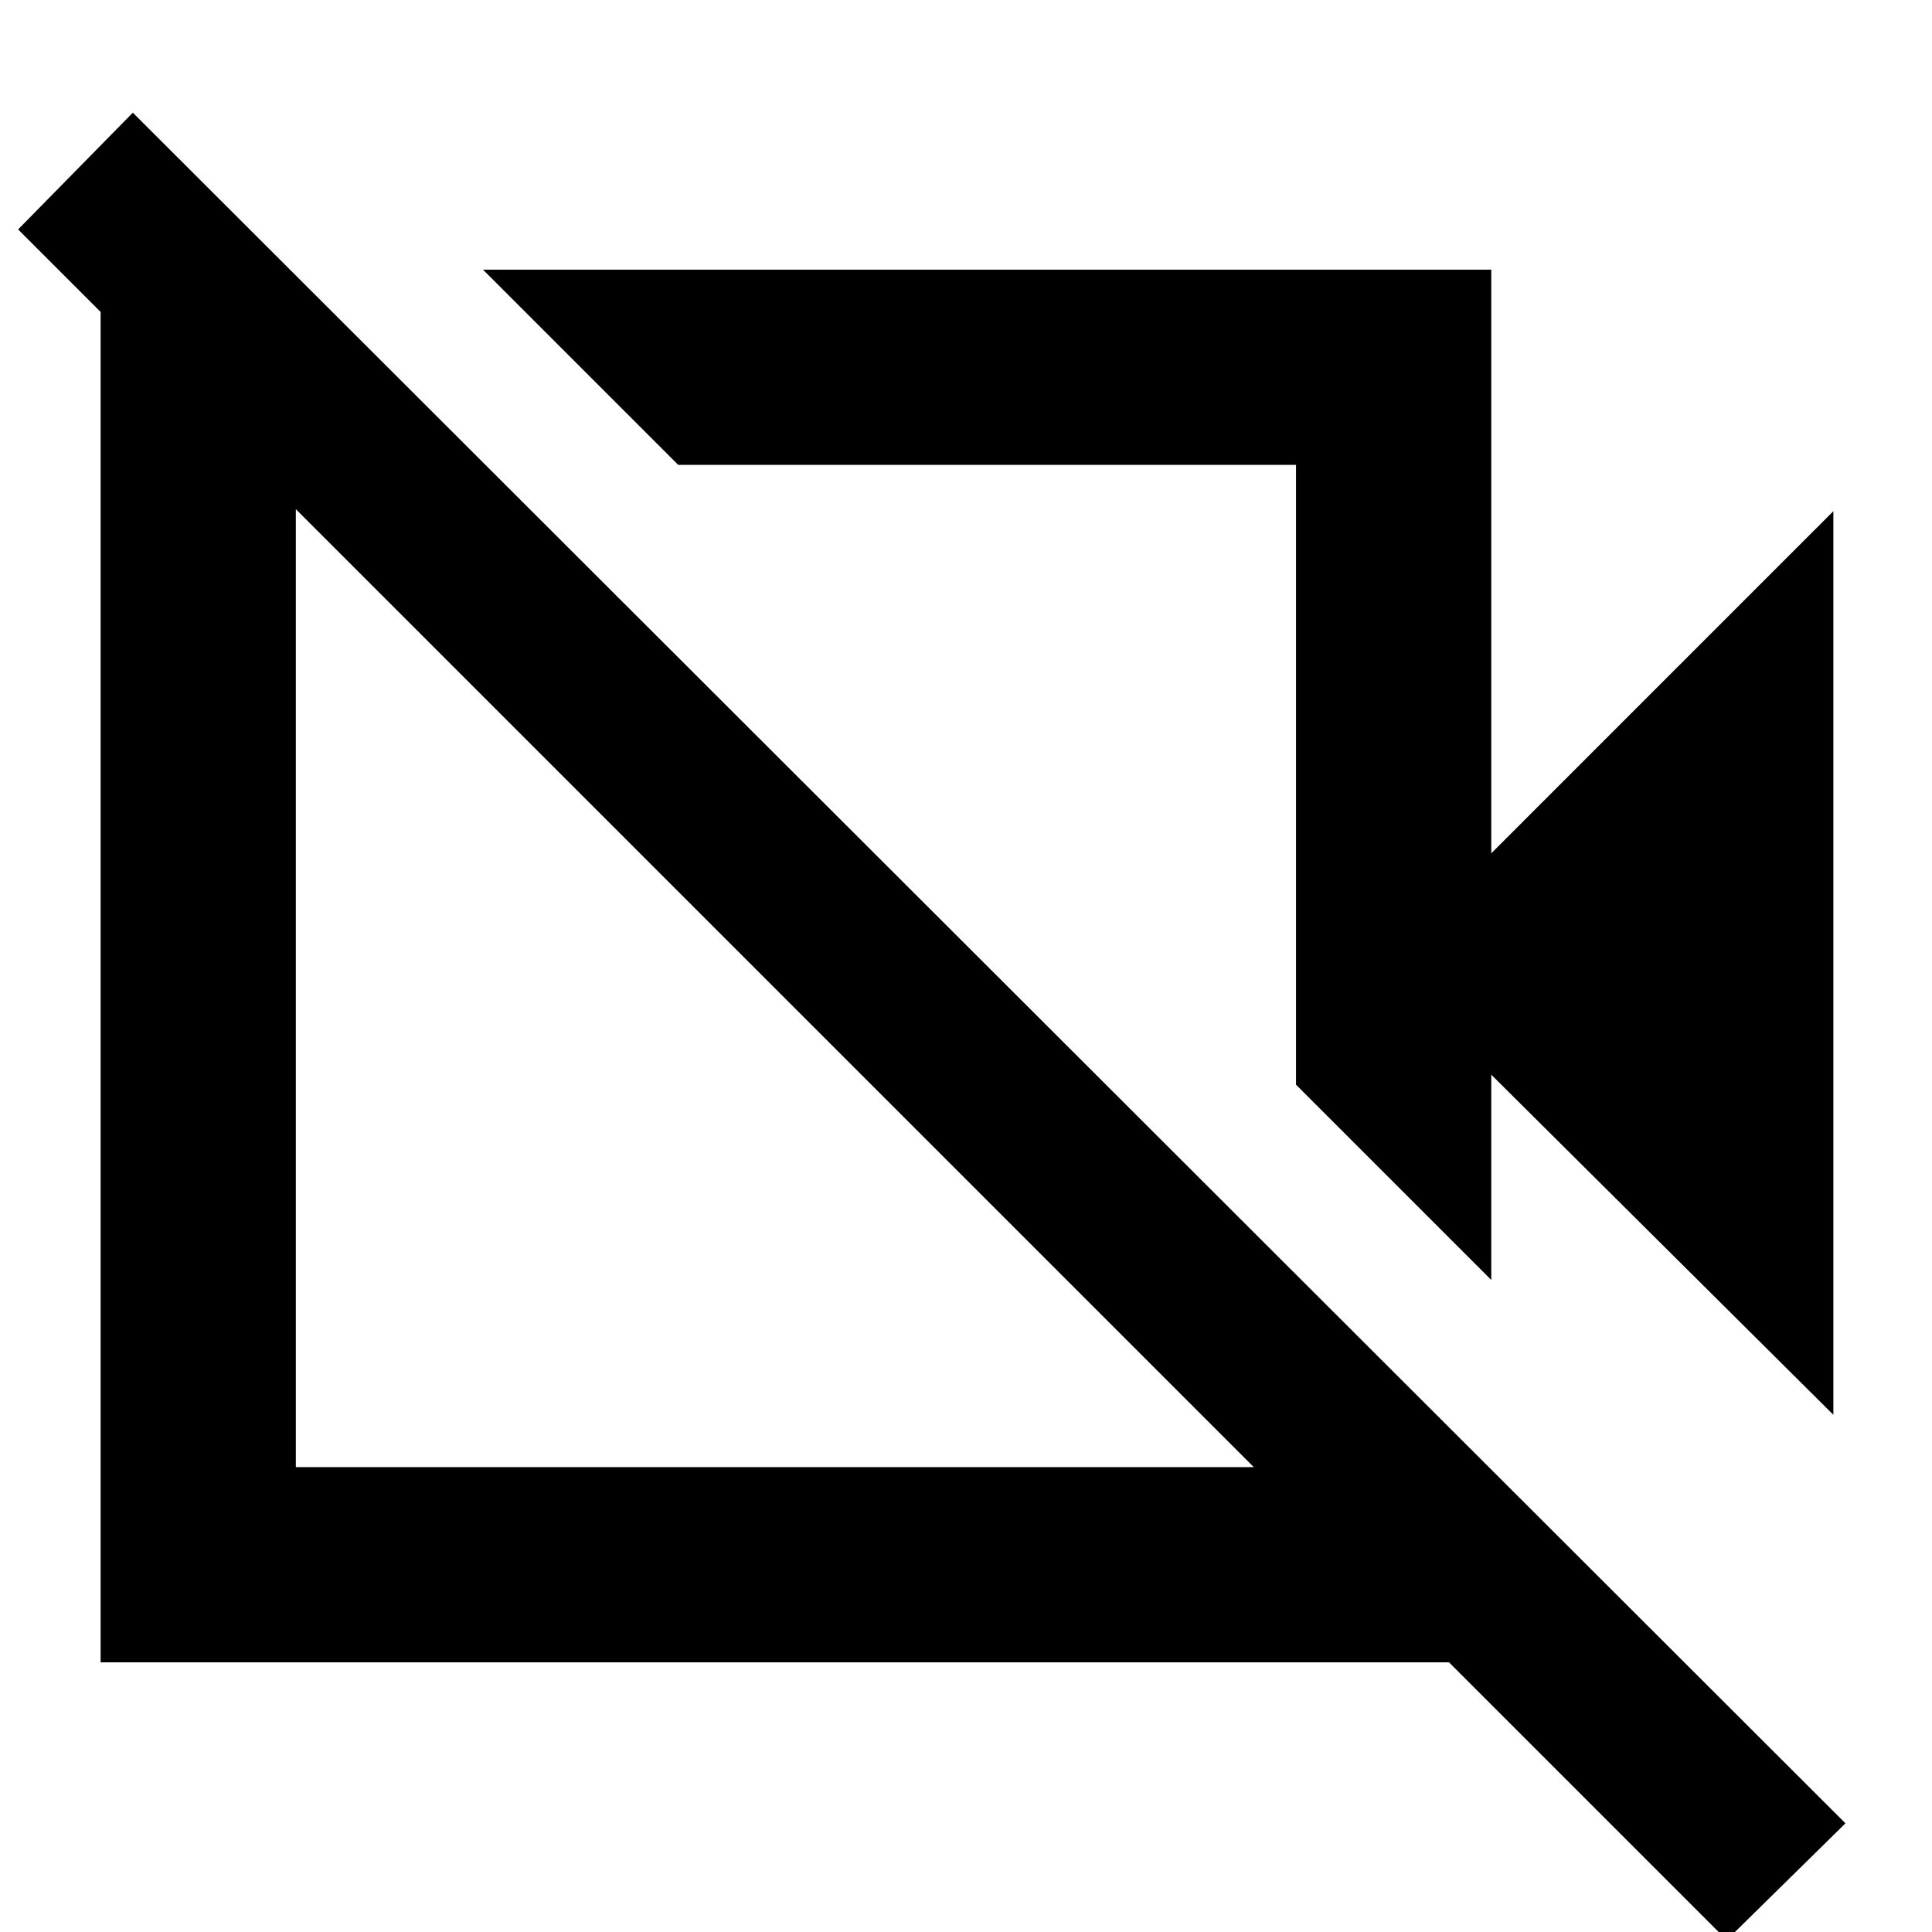 <svg xmlns="http://www.w3.org/2000/svg" height="40" width="40"><path d="M37.958 29.292 30.875 22.25V26.5L26.833 22.458V9.625H14.042L10 5.583H30.875V17.667L37.958 10.583ZM2.083 34.417V6.458L0.375 4.75L2.75 2.333L38.208 37.75L35.75 40.167L30 34.417ZM6.125 30.375H25.958L6.125 10.542ZM20.5 16.125ZM16 20.417Z"/></svg>